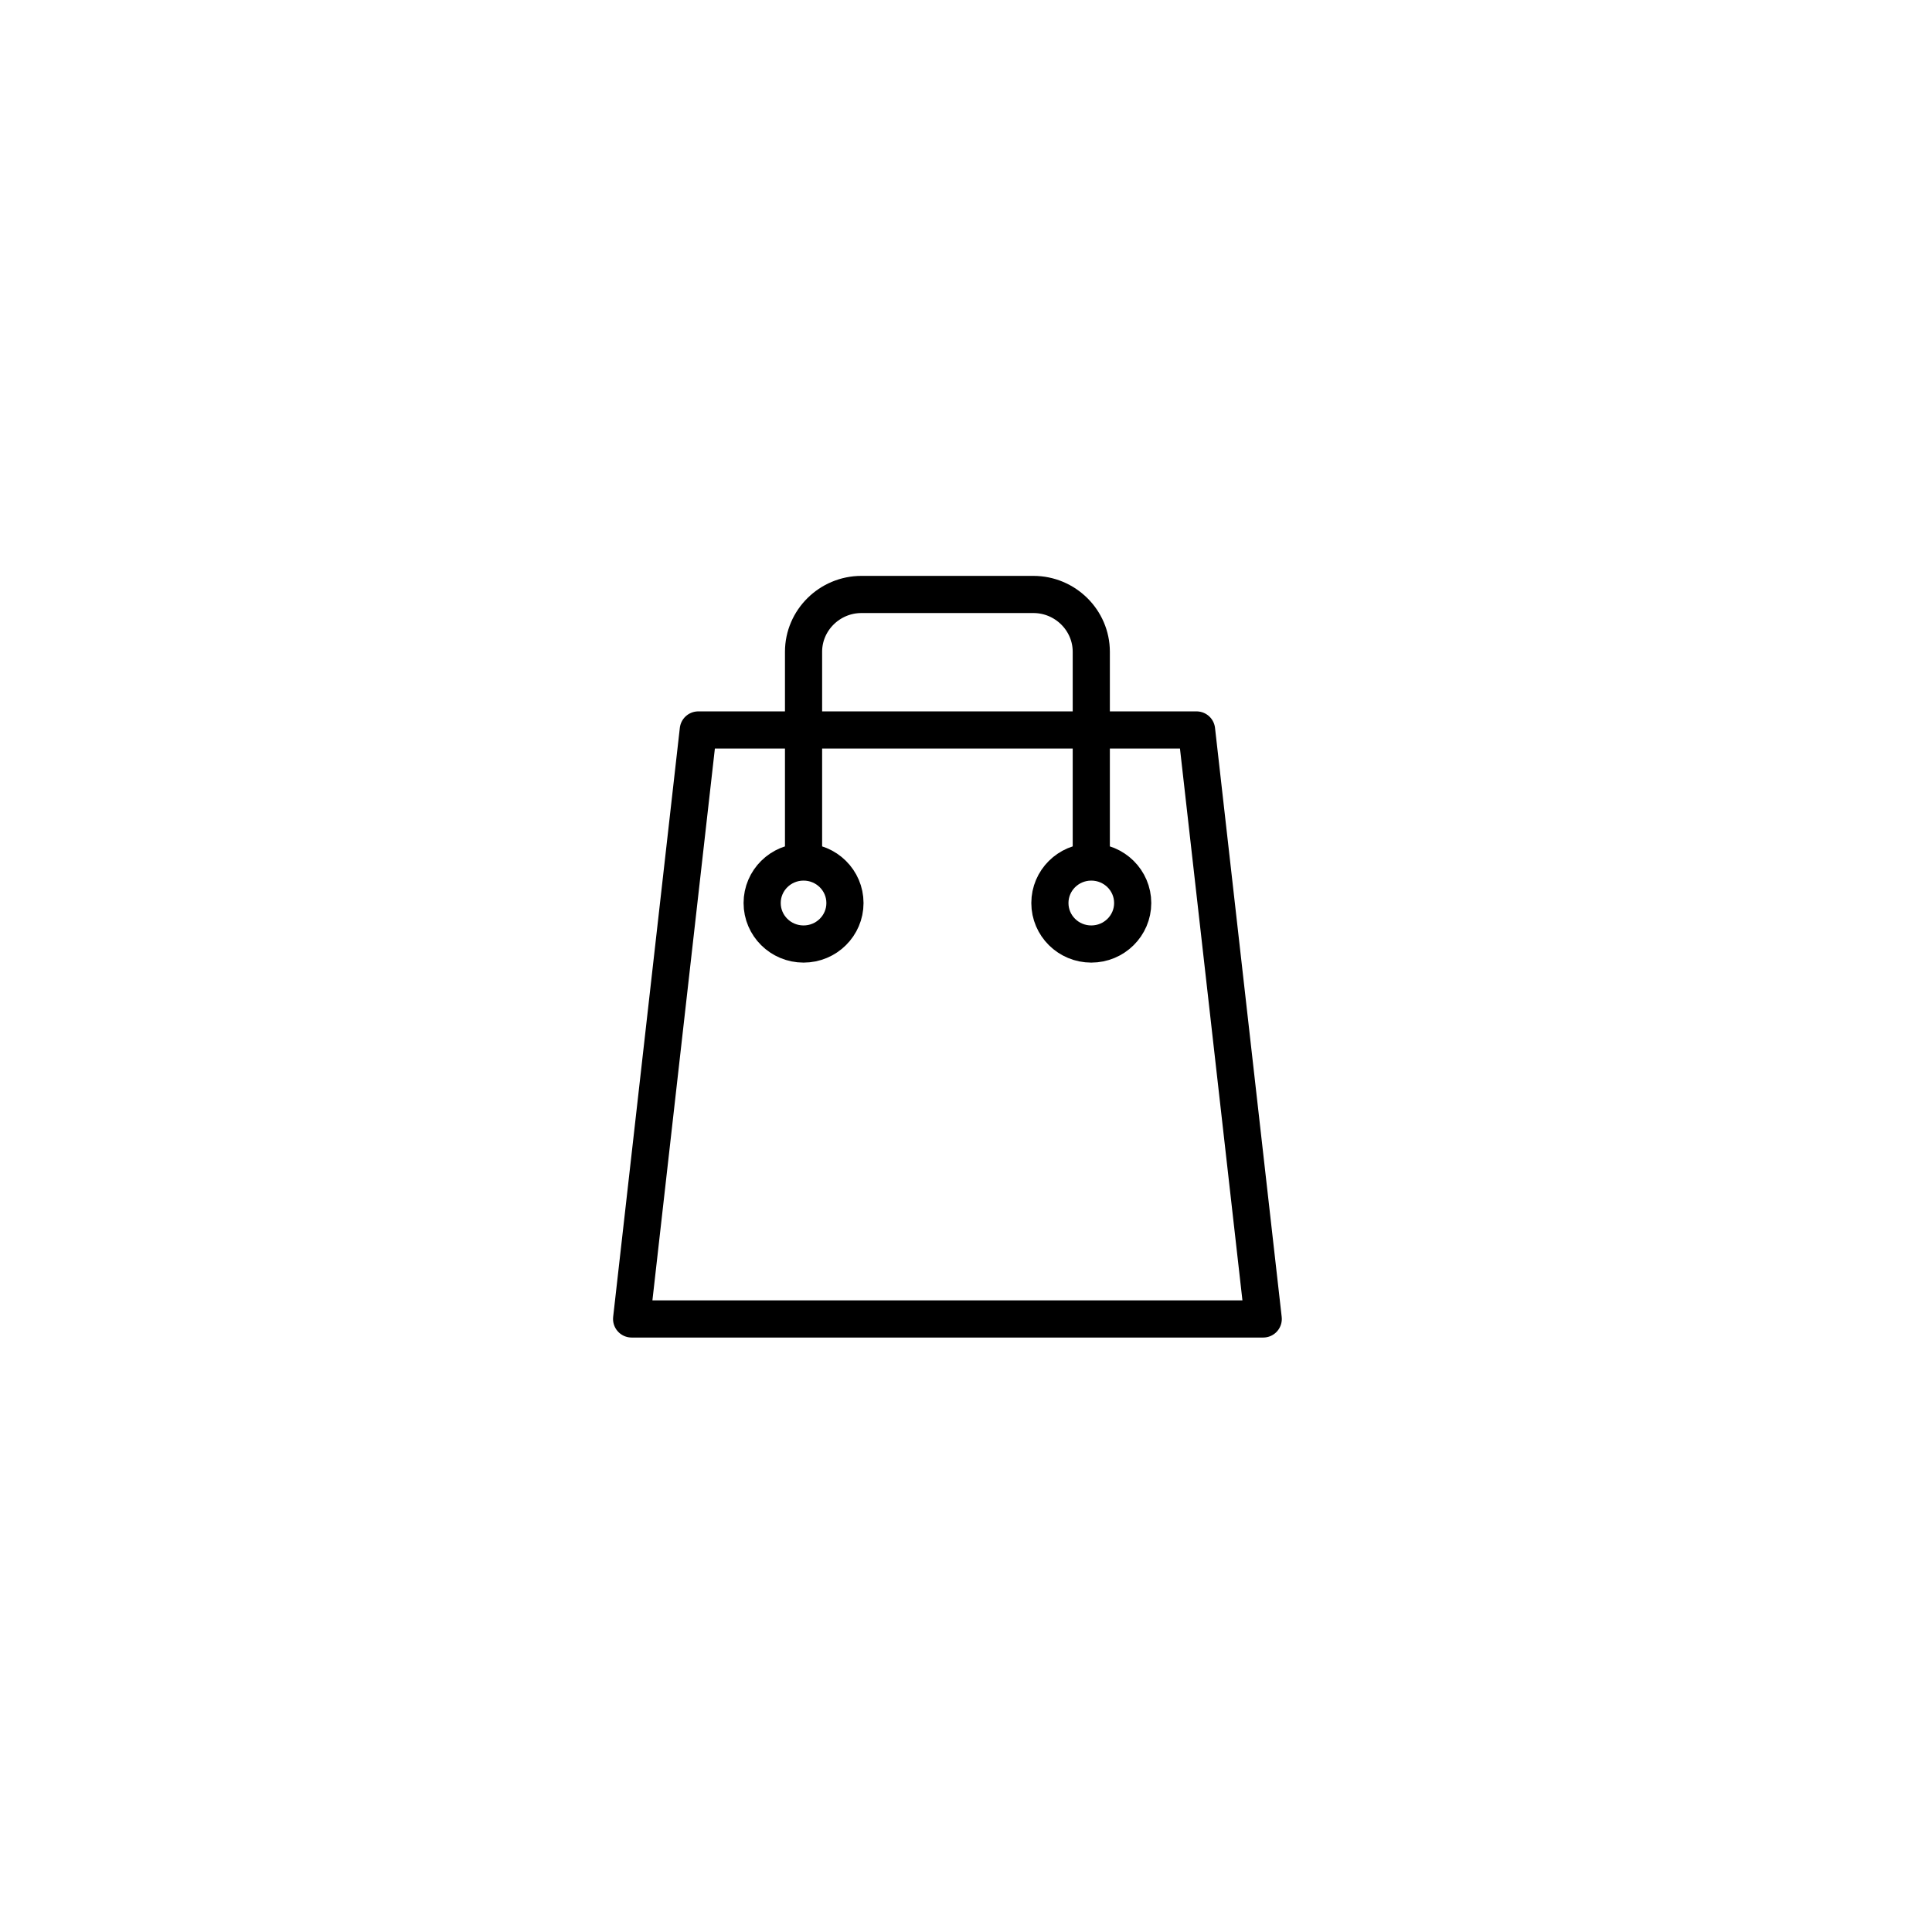 <svg width="104" height="104" viewBox="0 0 104 104" fill="none" xmlns="http://www.w3.org/2000/svg">
<path d="M43.255 46.403V35.086C43.255 33.389 44.658 32 46.372 32H55.628C57.342 32 58.744 33.389 58.744 35.086V46.403M43.255 46.403C44.486 46.403 45.484 47.391 45.484 48.61C45.484 49.829 44.486 50.817 43.255 50.817C42.025 50.817 41.027 49.829 41.027 48.61C41.027 47.391 42.025 46.403 43.255 46.403ZM58.744 46.403C59.975 46.403 60.973 47.391 60.973 48.61C60.973 49.829 59.975 50.817 58.744 50.817C57.513 50.817 56.516 49.829 56.516 48.61C56.516 47.395 57.506 46.411 58.73 46.403L58.744 46.403ZM64.411 39.294L68 71H34L37.589 39.294H64.411Z" stroke="black" stroke-width="2" stroke-linecap="round" stroke-linejoin="round"/>
</svg>
